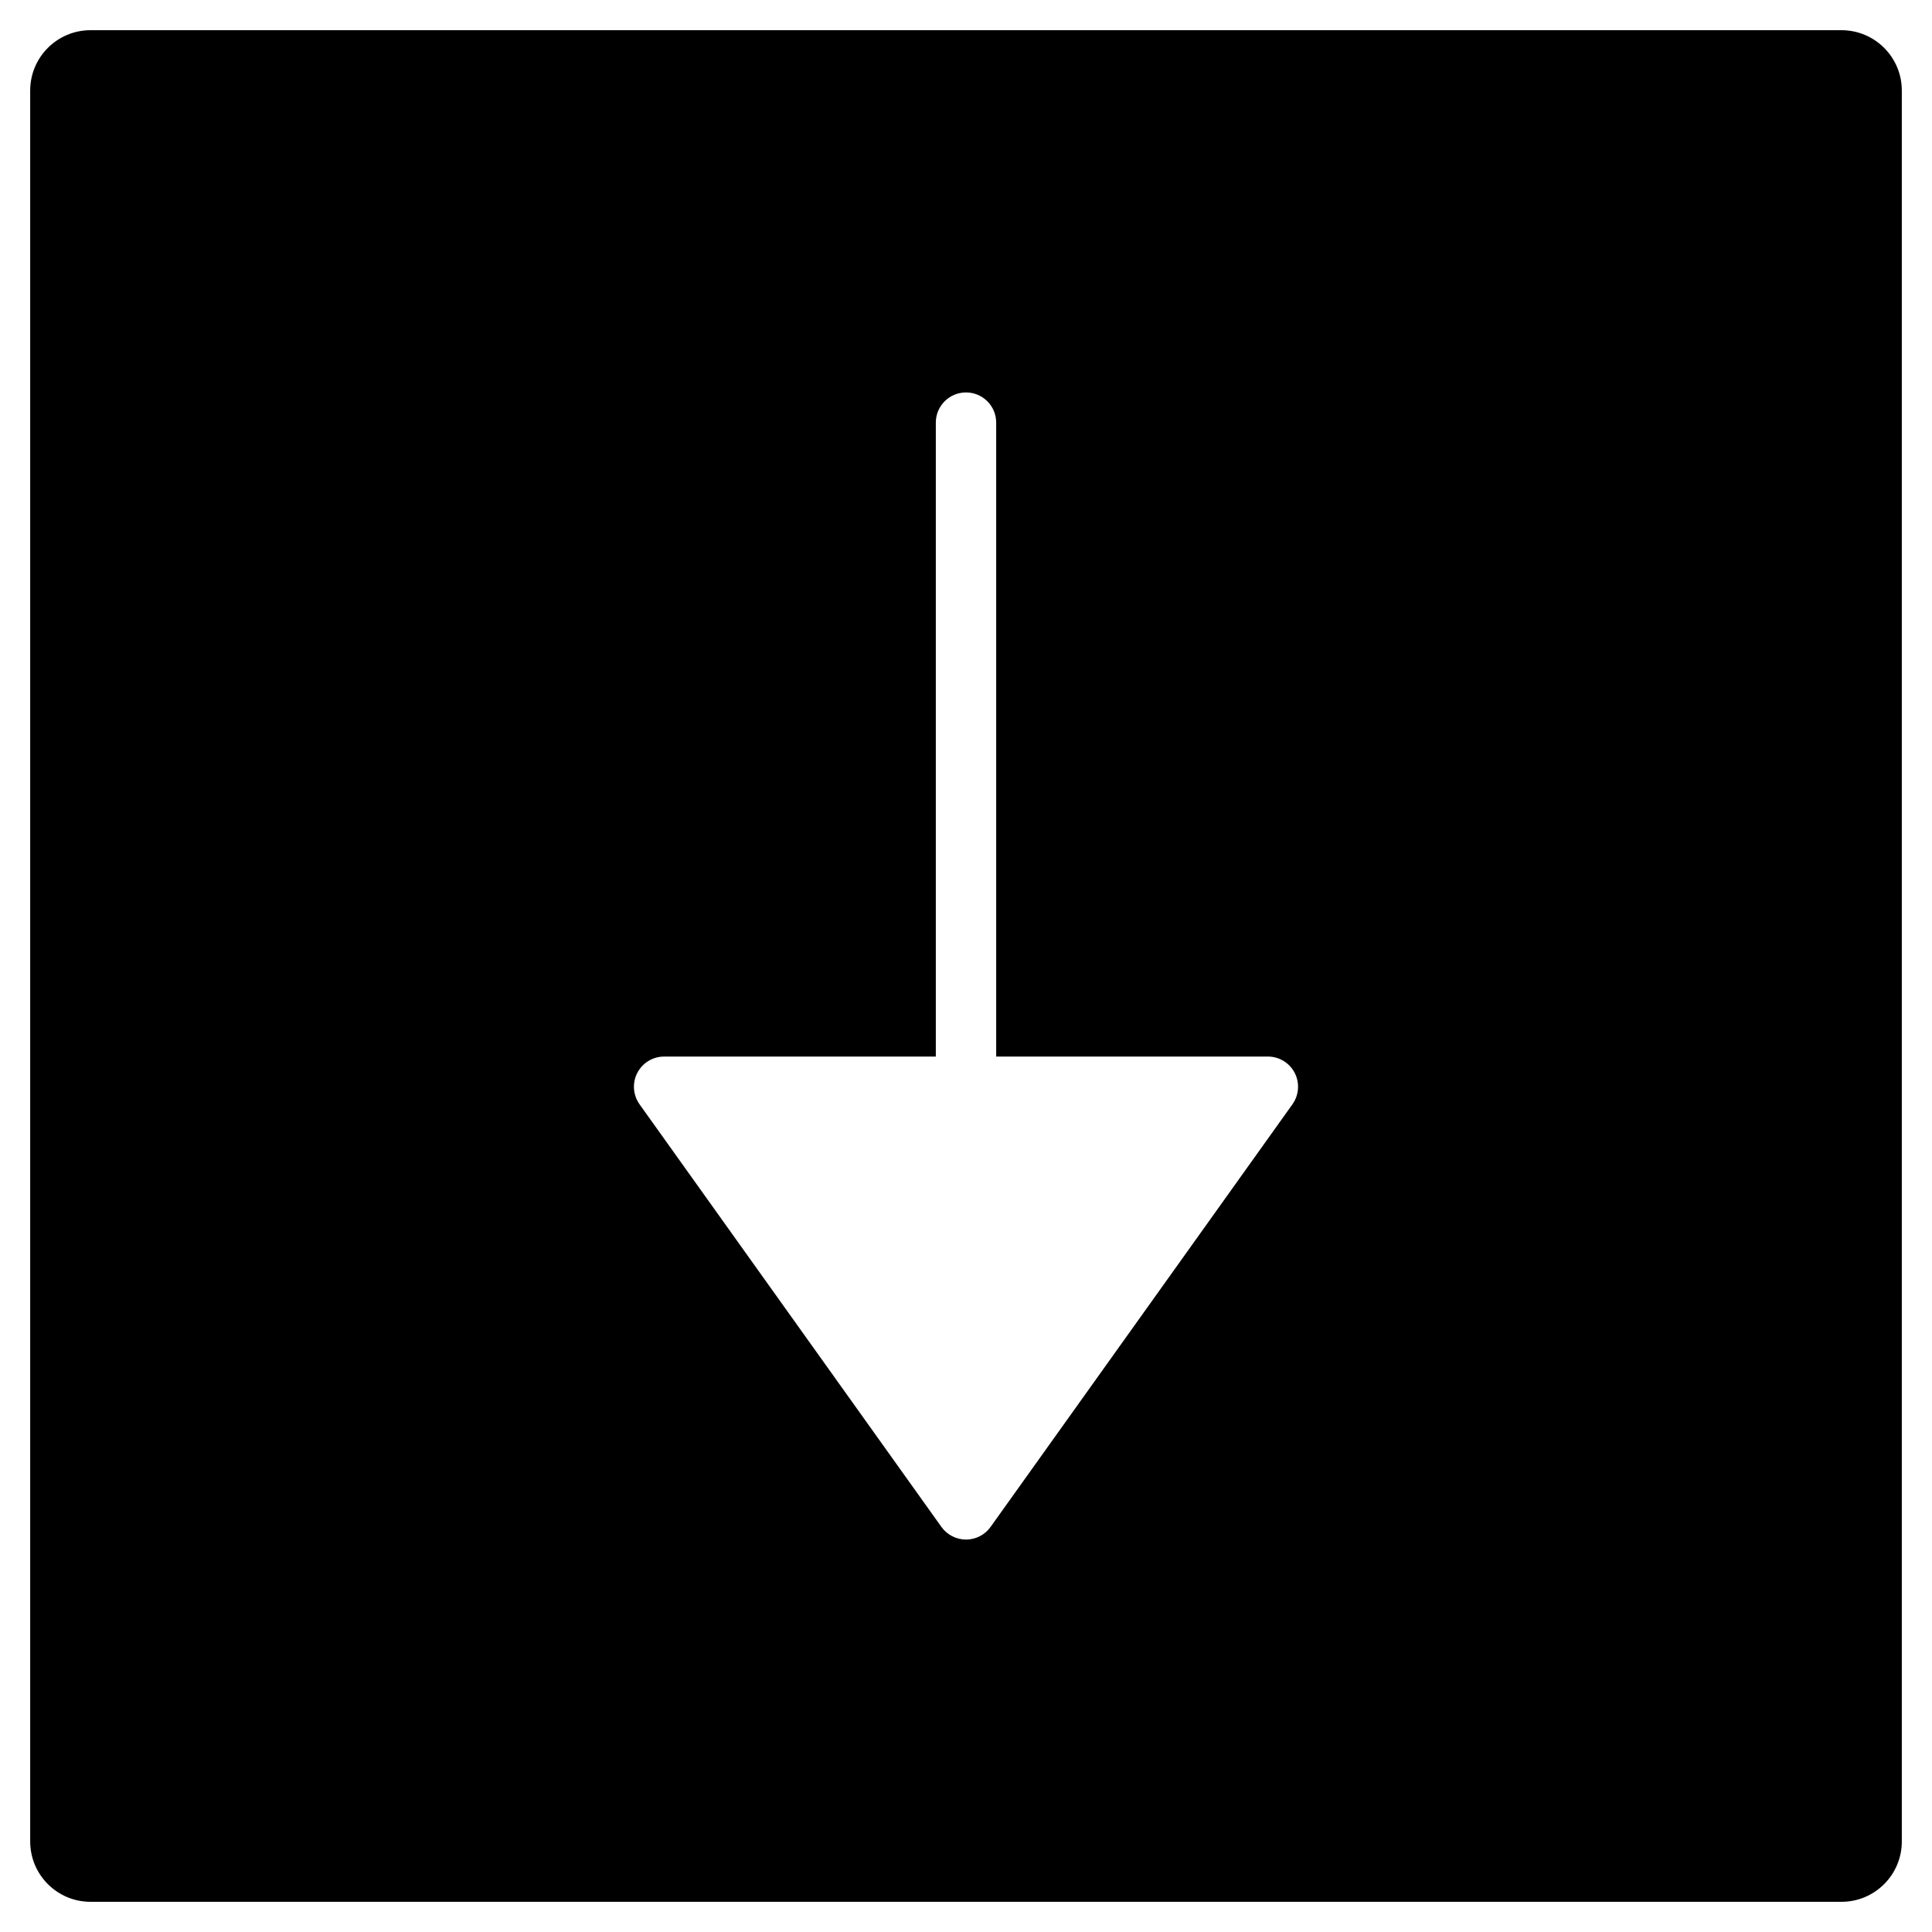 <?xml version="1.0" encoding="utf-8"?>
<!-- Generator: Adobe Illustrator 19.2.1, SVG Export Plug-In . SVG Version: 6.00 Build 0)  -->
<!DOCTYPE svg PUBLIC "-//W3C//DTD SVG 1.1//EN" "http://www.w3.org/Graphics/SVG/1.1/DTD/svg11.dtd">
<svg version="1.1" id="Layer_1" xmlns="http://www.w3.org/2000/svg" xmlns:xlink="http://www.w3.org/1999/xlink" x="0px" y="0px"
	 width="64px" height="64px" viewBox="0 0 64 64" enable-background="new 0 0 64 64" xml:space="preserve">
<path d="M61,1H3C1.895,1,1,1.895,1,3v58c0,1.105,0.895,2,2,2h58c1.105,0,2-0.895,2-2V3C63,1.895,62.105,1,61,1z M42.814,36.581
	l-10,14C32.626,50.844,32.323,51,32,51s-0.626-0.156-0.814-0.419l-10-14c-0.217-0.305-0.247-0.706-0.075-1.039S21.625,35,22,35h9V14
	c0-0.552,0.448-1,1-1s1,0.448,1,1v21h9c0.375,0,0.718,0.209,0.889,0.542S43.031,36.276,42.814,36.581z"/>
</svg>

